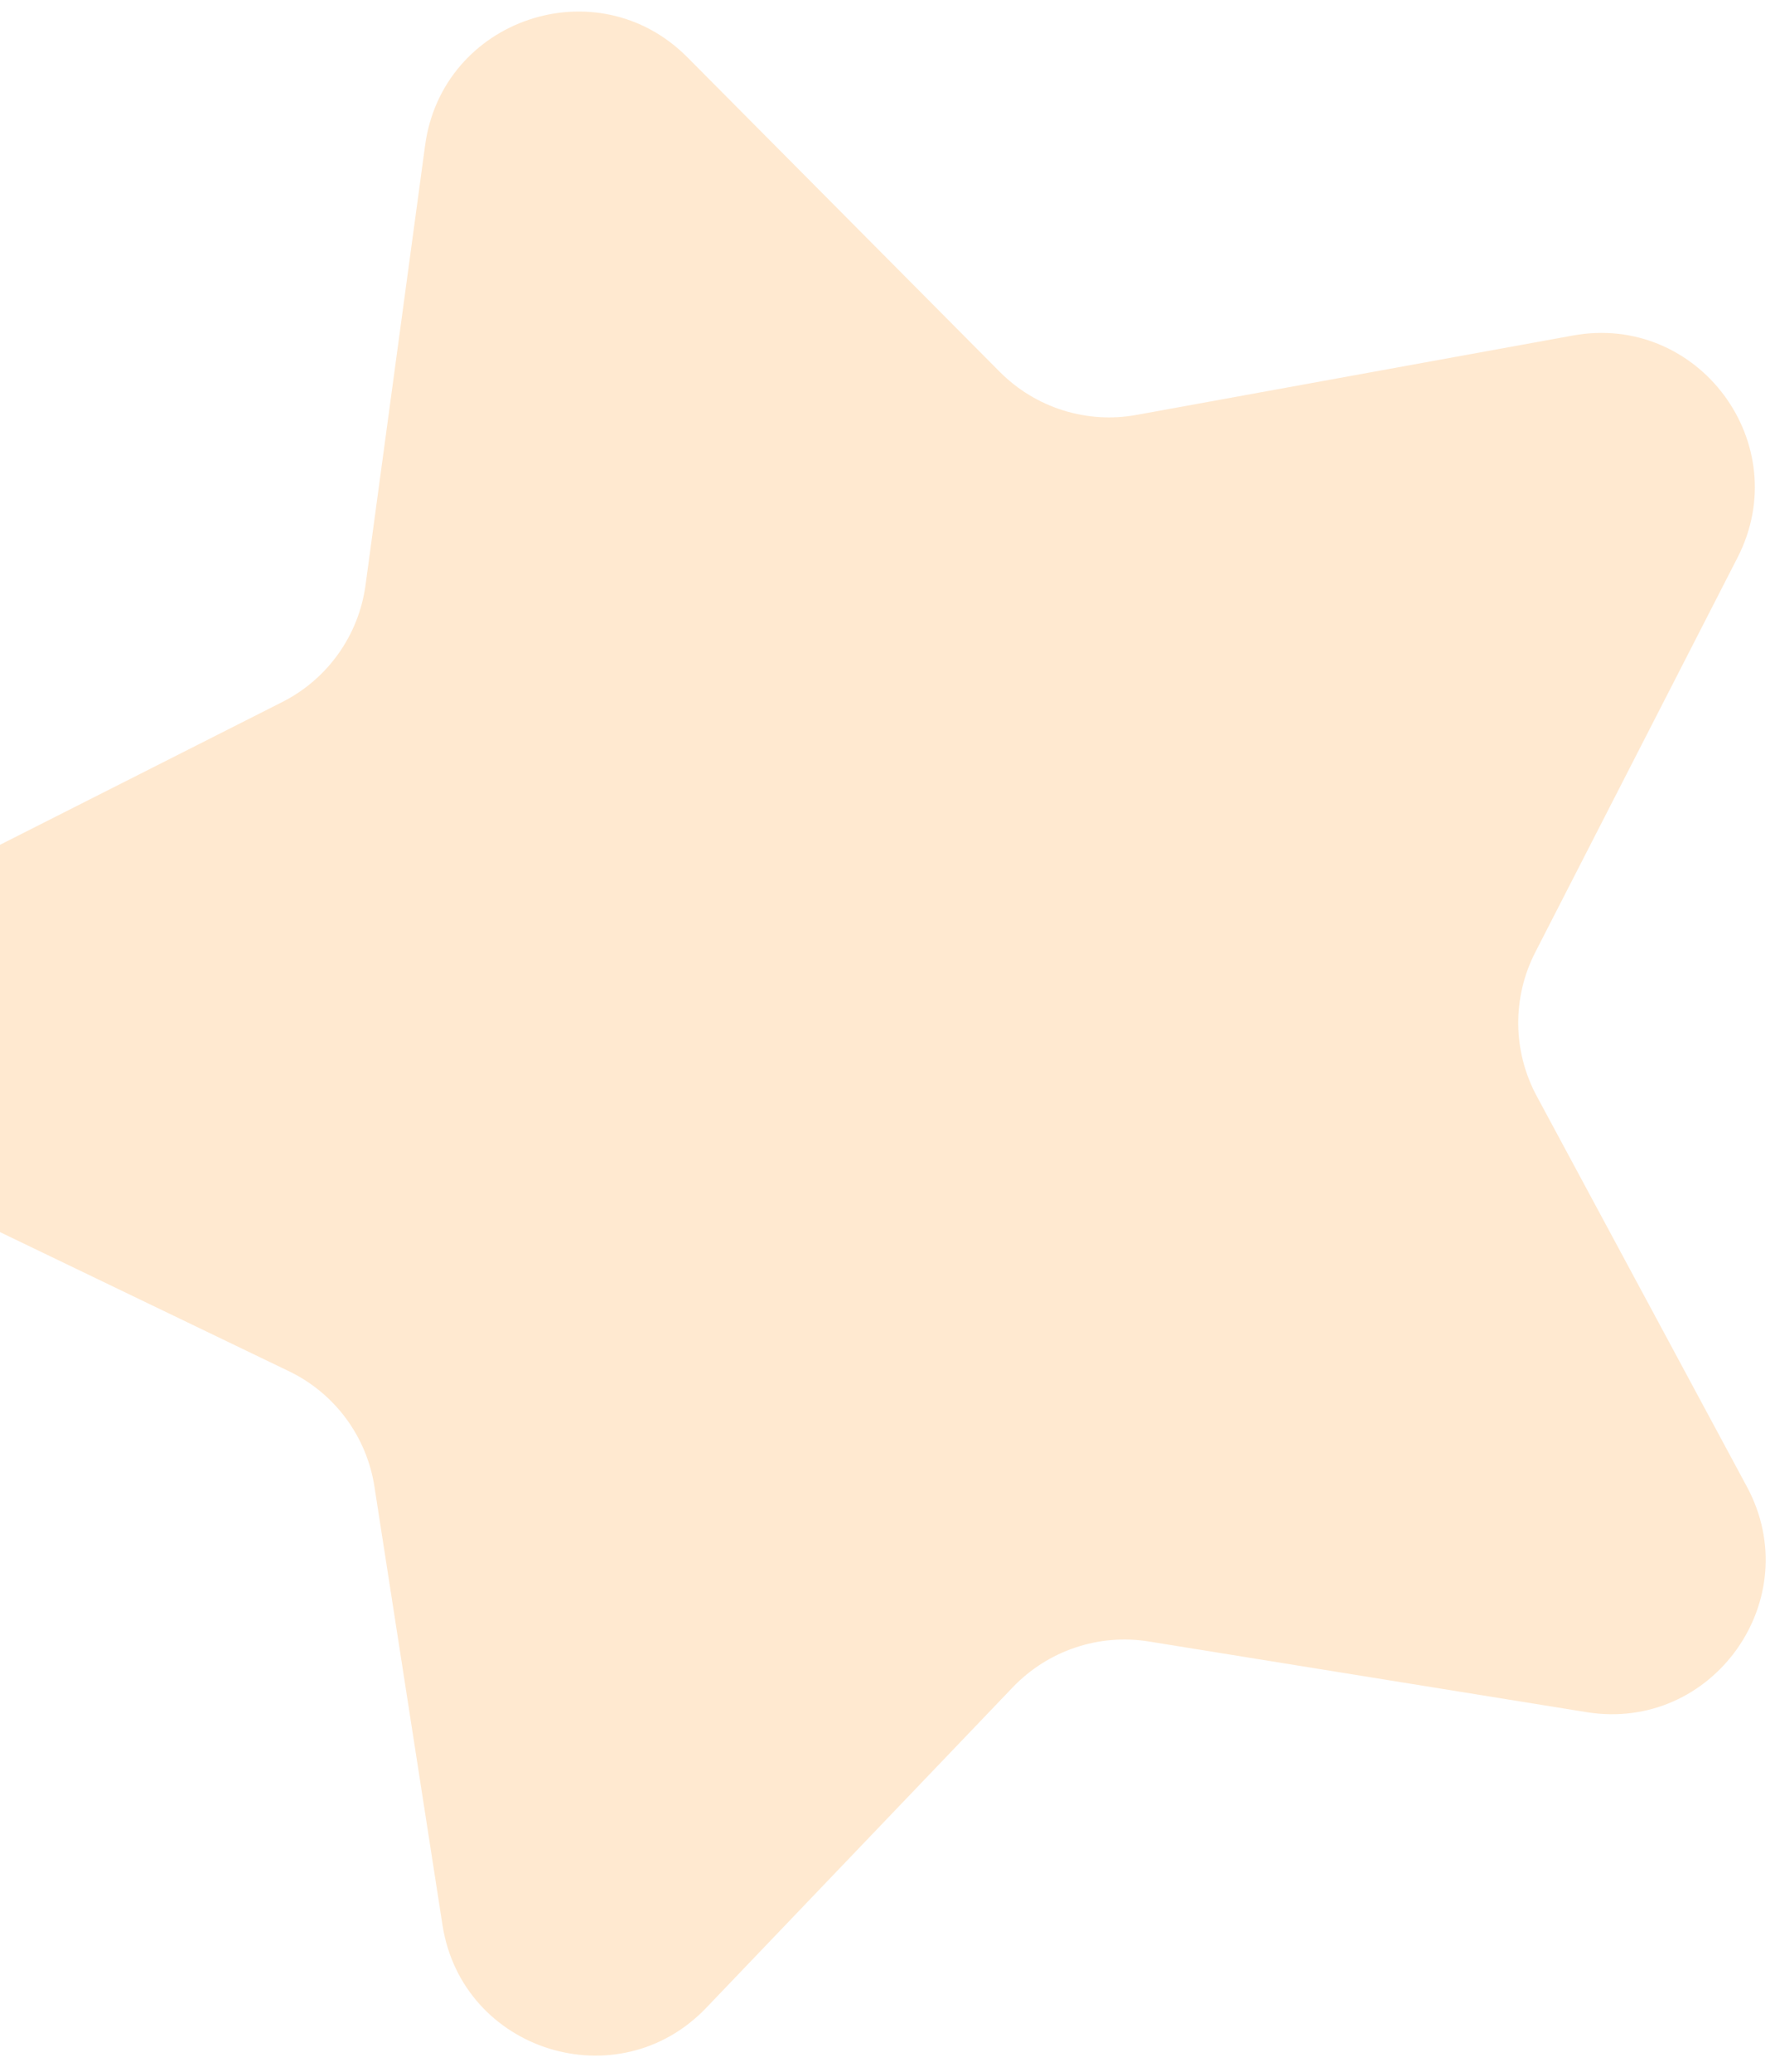 <svg width="96" height="112" viewBox="0 0 96 112" fill="none" xmlns="http://www.w3.org/2000/svg">
<path opacity="0.26" d="M37.17 3.09L54.07 20.1C56.01 22.05 58.77 22.92 61.47 22.43L85.06 18.14C91.86 16.9 97.13 24 93.97 30.15L83.03 51.49C81.78 53.93 81.81 56.83 83.11 59.25L94.48 80.37C97.76 86.46 92.63 93.66 85.81 92.56L62.14 88.74C59.43 88.3 56.68 89.23 54.78 91.21L38.2 108.54C33.42 113.54 24.99 110.89 23.93 104.06L20.25 80.36C19.83 77.65 18.1 75.32 15.63 74.13L-5.98 63.73C-12.21 60.73 -12.29 51.89 -6.13 48.77L15.27 37.95C17.72 36.71 19.4 34.35 19.77 31.63L22.99 7.87C23.91 1.01 32.29 -1.81 37.17 3.09Z" fill="#FFAC4B"/>
</svg>
